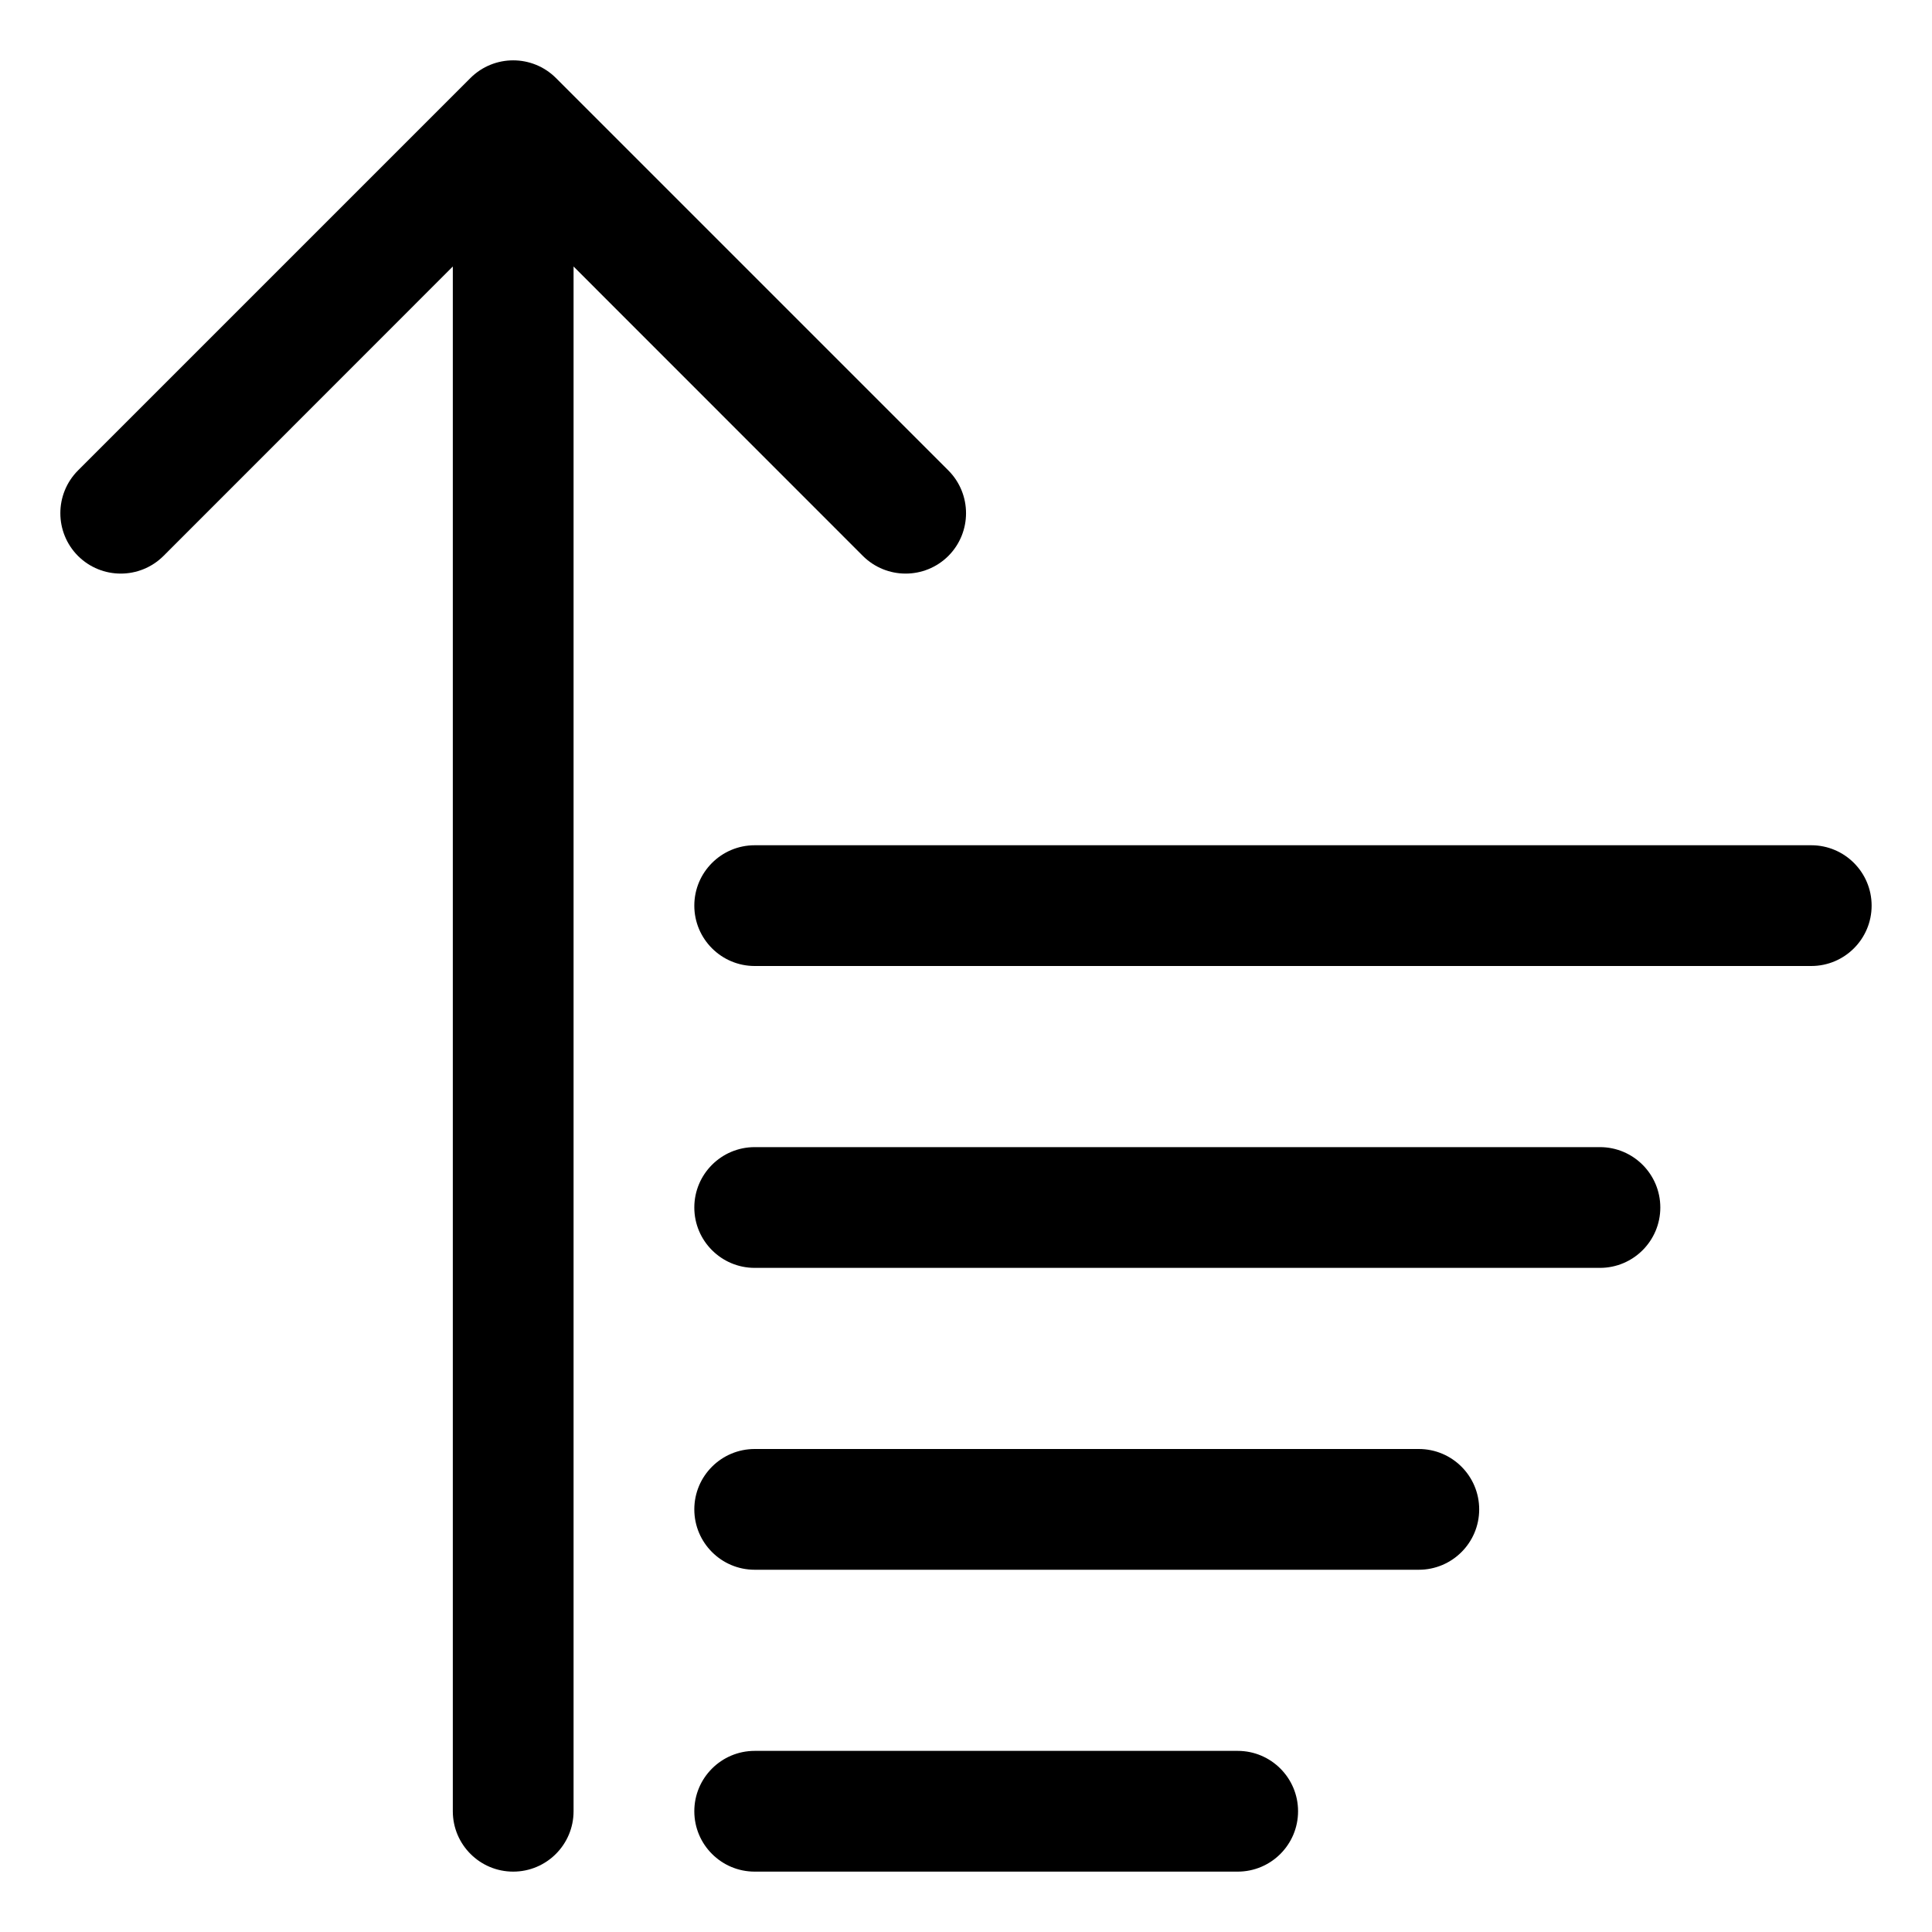 <svg  id="sort" width="16" height="16" viewBox="0 0 16 16" xmlns="http://www.w3.org/2000/svg">
<g  clip-path="url(#clip0_1935_4995)">
<g id="Group">
<path id="Vector" d="M4.25 15.5C3.974 15.5 3.75 15.276 3.75 15V2.207L1.354 4.604C1.158 4.799 0.842 4.799 0.646 4.604C0.451 4.408 0.451 4.092 0.646 3.896L3.896 0.646C4.092 0.451 4.408 0.451 4.604 0.646L7.854 3.896C8.049 4.092 8.049 4.408 7.854 4.604C7.658 4.799 7.342 4.799 7.146 4.604L4.75 2.207V15C4.75 15.276 4.526 15.5 4.25 15.5Z"/>
<path id="Vector_2" d="M10.75 15C10.75 15.276 10.526 15.5 10.25 15.5H6.25C5.974 15.5 5.75 15.276 5.75 15C5.75 14.724 5.974 14.5 6.25 14.5H10.25C10.526 14.5 10.75 14.724 10.75 15Z"/>
<path id="Vector_3" d="M11.75 13C12.026 13 12.25 12.776 12.25 12.5C12.25 12.224 12.026 12 11.75 12H6.25C5.974 12 5.75 12.224 5.75 12.5C5.75 12.776 5.974 13 6.25 13H11.75Z"/>
<path id="Vector_4" d="M13.75 10C13.75 10.276 13.526 10.5 13.25 10.5H6.25C5.974 10.5 5.75 10.276 5.75 10C5.75 9.724 5.974 9.5 6.25 9.5H13.25C13.526 9.5 13.75 9.724 13.75 10Z"/>
<path id="Vector_5" d="M15 8C15.276 8 15.5 7.776 15.5 7.5C15.5 7.224 15.276 7 15 7H6.25C5.974 7 5.75 7.224 5.75 7.5C5.75 7.776 5.974 8 6.25 8H15Z"/>
</g>
</g>
<defs>
<clipPath id="clip0_1935_4995">
<rect width="16" height="16" />
</clipPath>
</defs>
</svg>
